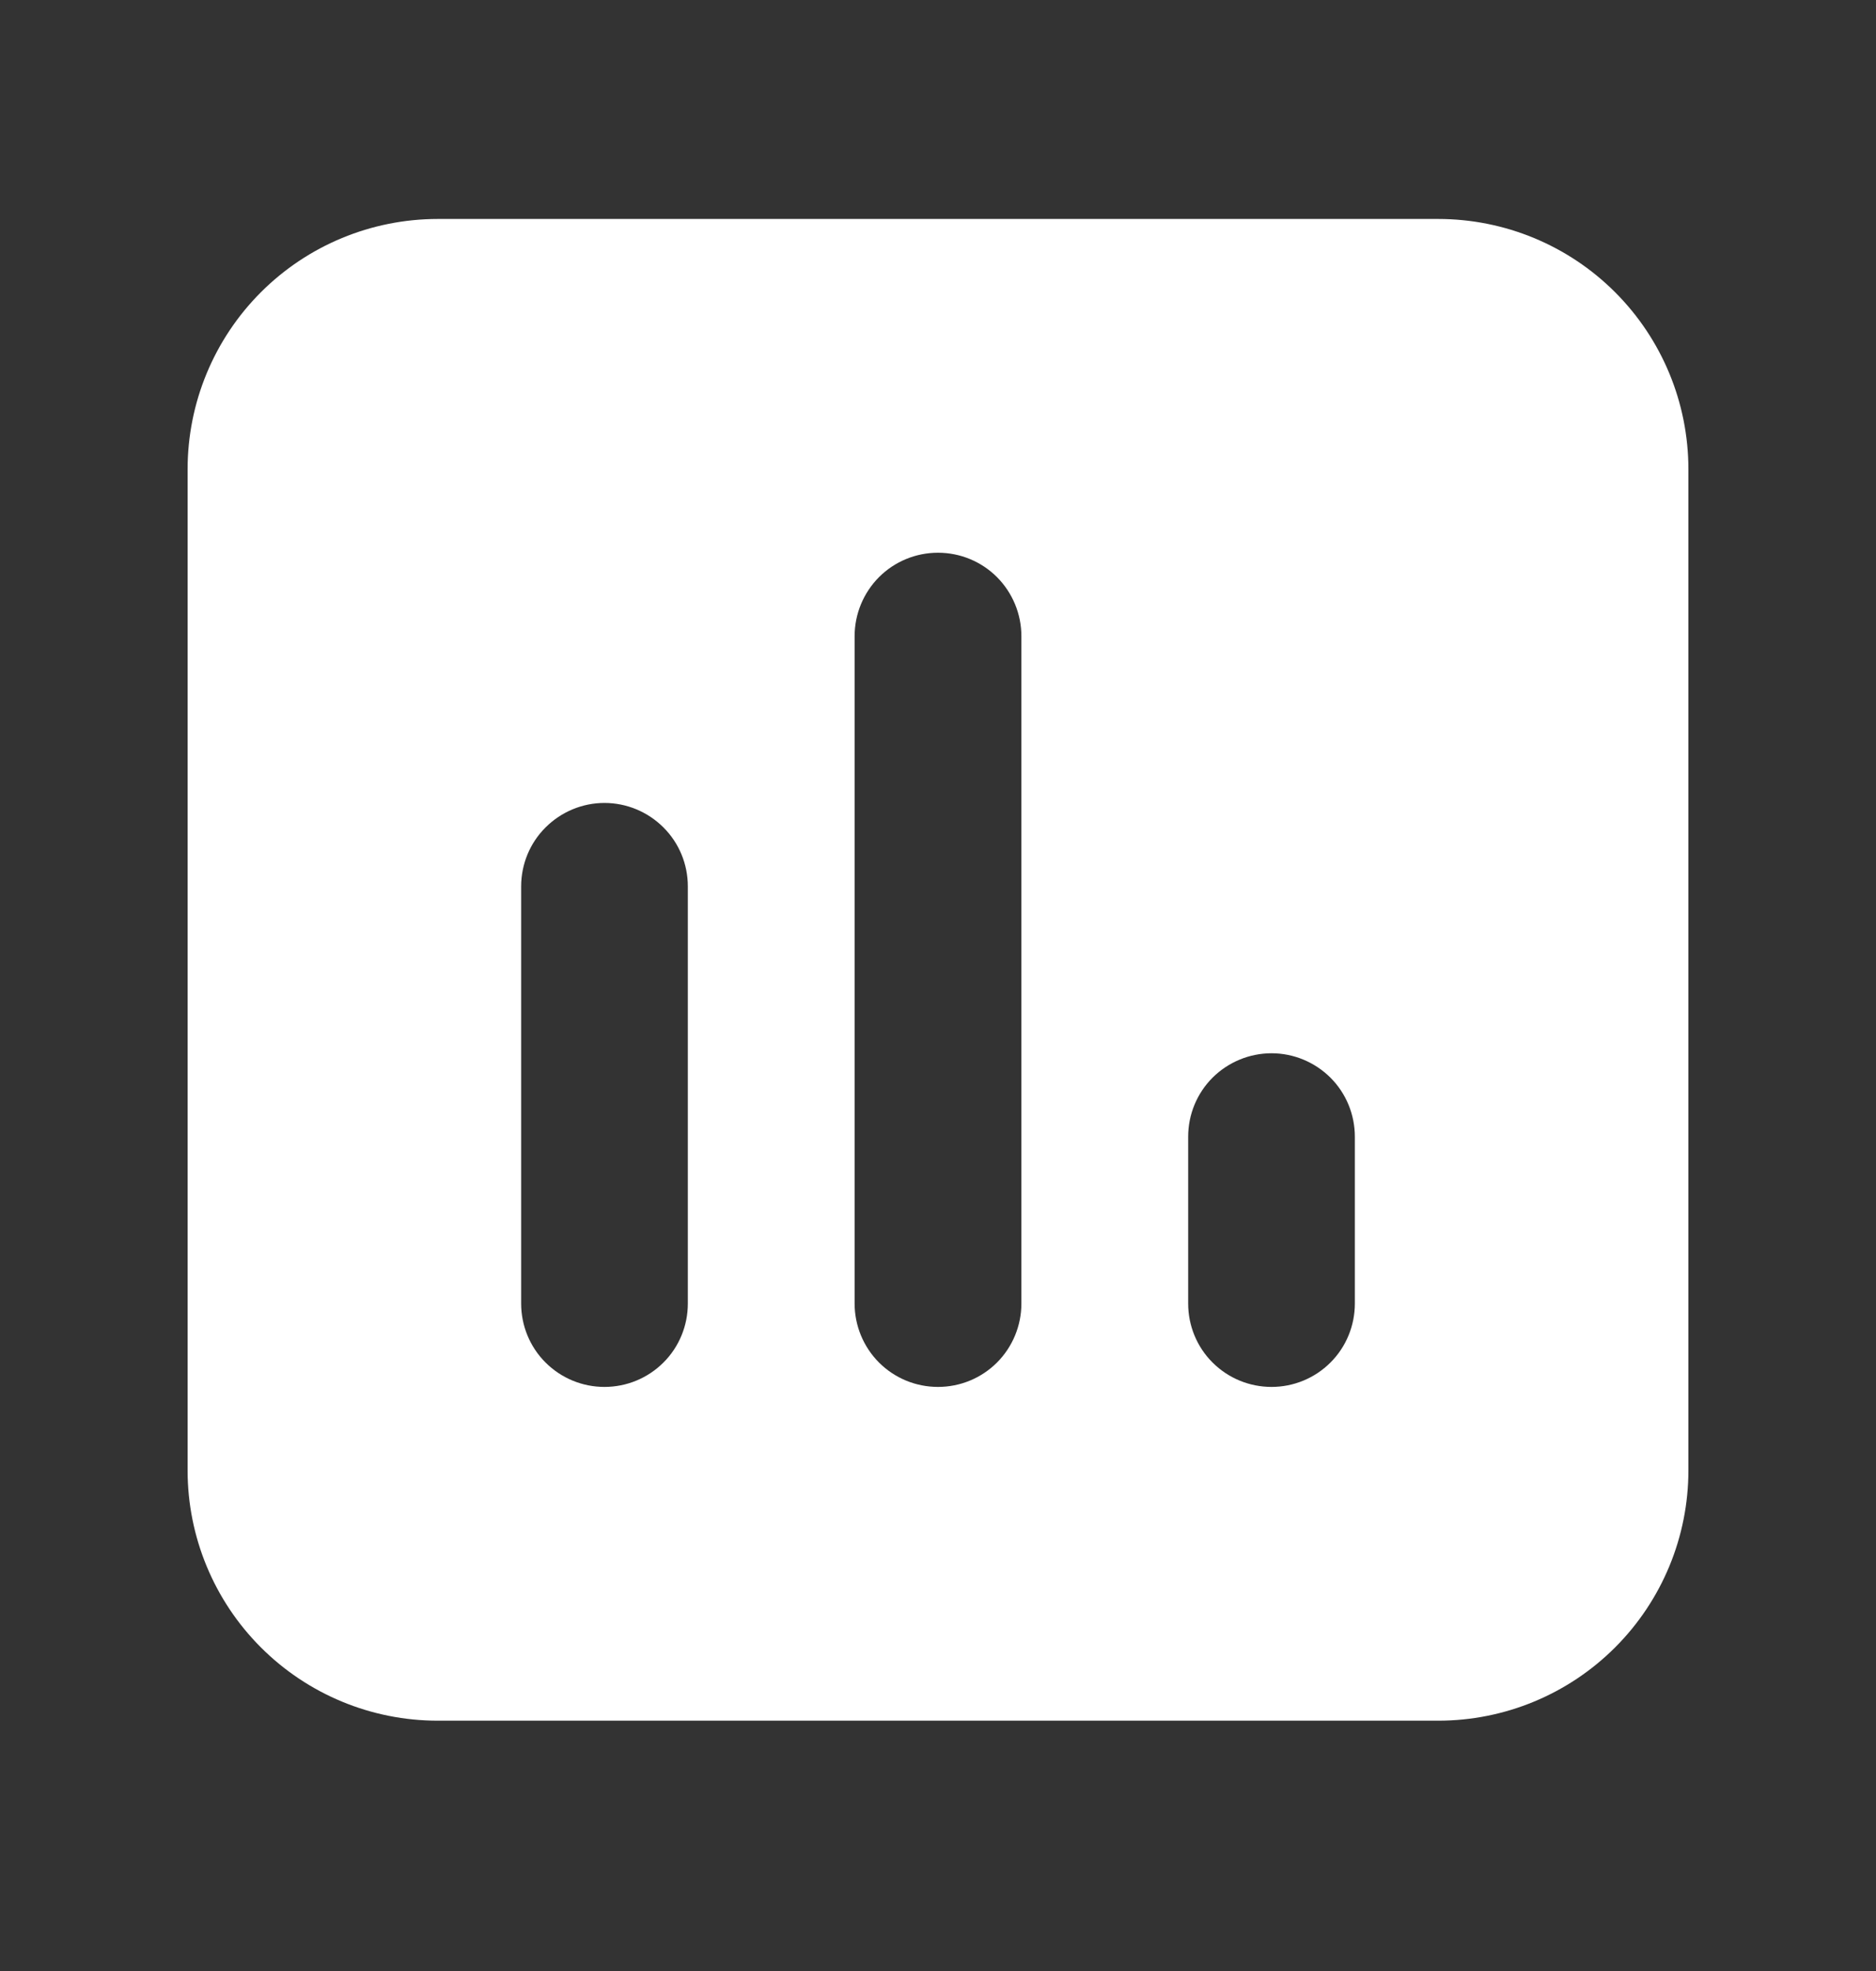 <svg width="20" height="21" viewBox="0 0 20 21" fill="none" xmlns="http://www.w3.org/2000/svg">
<rect x="0" y="0" width="20" height="21" fill="#333333" stroke="none"/>
<path fill-rule="evenodd" clip-rule="evenodd" d="M2 5C2 4.292 2.281 3.614 2.781 3.114C3.281 2.614 3.959 2.333 4.667 2.333H15.333C16.041 2.333 16.719 2.614 17.219 3.114C17.719 3.614 18 4.292 18 5V15.666C18 16.374 17.719 17.052 17.219 17.552C16.719 18.052 16.041 18.333 15.333 18.333H4.667C3.959 18.333 3.281 18.052 2.781 17.552C2.281 17.052 2 16.374 2 15.666V5ZM10.889 6.778C10.889 6.542 10.795 6.316 10.629 6.149C10.462 5.982 10.236 5.889 10 5.889C9.764 5.889 9.538 5.982 9.371 6.149C9.205 6.316 9.111 6.542 9.111 6.778V13.889C9.111 14.124 9.205 14.351 9.371 14.517C9.538 14.684 9.764 14.777 10 14.777C10.236 14.777 10.462 14.684 10.629 14.517C10.795 14.351 10.889 14.124 10.889 13.889V6.778ZM7.333 9.444C7.333 9.208 7.24 8.982 7.073 8.816C6.906 8.649 6.68 8.555 6.444 8.555C6.209 8.555 5.983 8.649 5.816 8.816C5.649 8.982 5.556 9.208 5.556 9.444V13.889C5.556 14.124 5.649 14.351 5.816 14.517C5.983 14.684 6.209 14.777 6.444 14.777C6.68 14.777 6.906 14.684 7.073 14.517C7.24 14.351 7.333 14.124 7.333 13.889V9.444ZM14.444 12.111C14.444 11.875 14.351 11.649 14.184 11.482C14.017 11.316 13.791 11.222 13.556 11.222C13.32 11.222 13.094 11.316 12.927 11.482C12.76 11.649 12.667 11.875 12.667 12.111V13.889C12.667 14.124 12.76 14.351 12.927 14.517C13.094 14.684 13.32 14.777 13.556 14.777C13.791 14.777 14.017 14.684 14.184 14.517C14.351 14.351 14.444 14.124 14.444 13.889V12.111Z" fill="white"/>
</svg>
